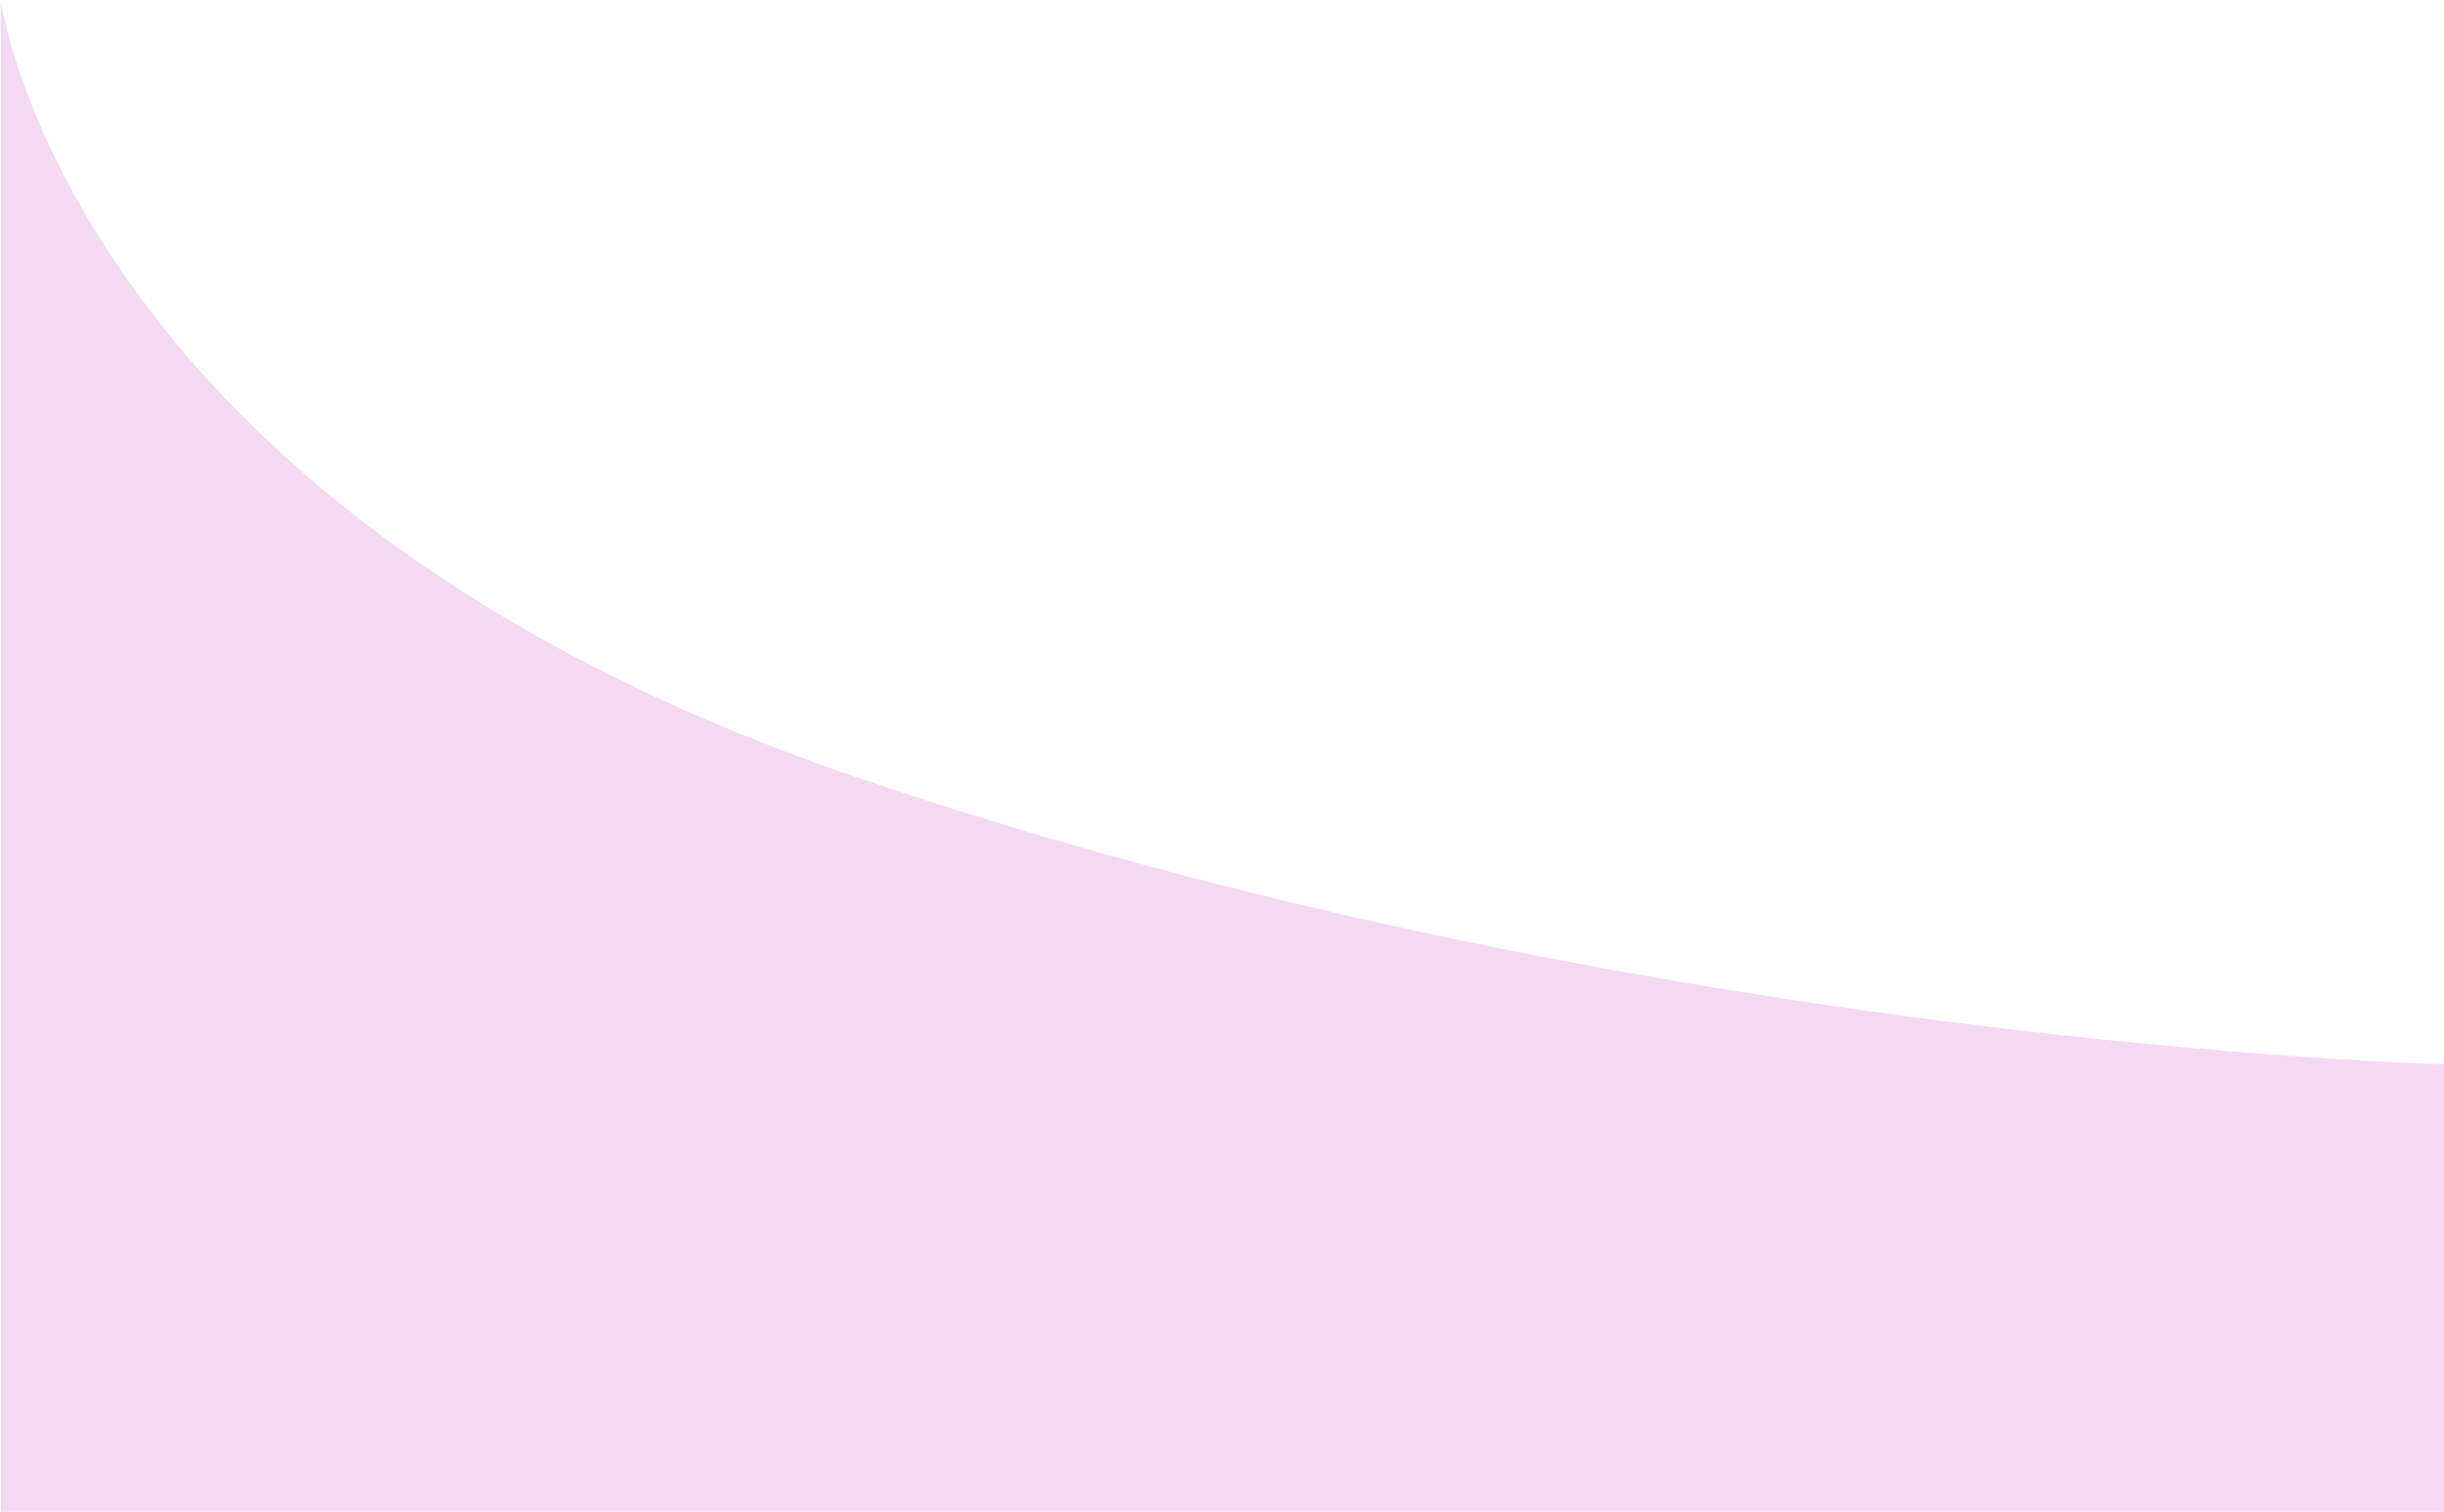 <svg width="1474" height="912" viewBox="0 0 1474 912" fill="none" xmlns="http://www.w3.org/2000/svg">
<path id="Vector 2" d="M515.5 468.5C42 306.5 0.5 0.5 0.5 0.5V912H1474V642C1474 642 989 630.5 515.5 468.5Z" fill="#F3D9F1"/>
</svg>
